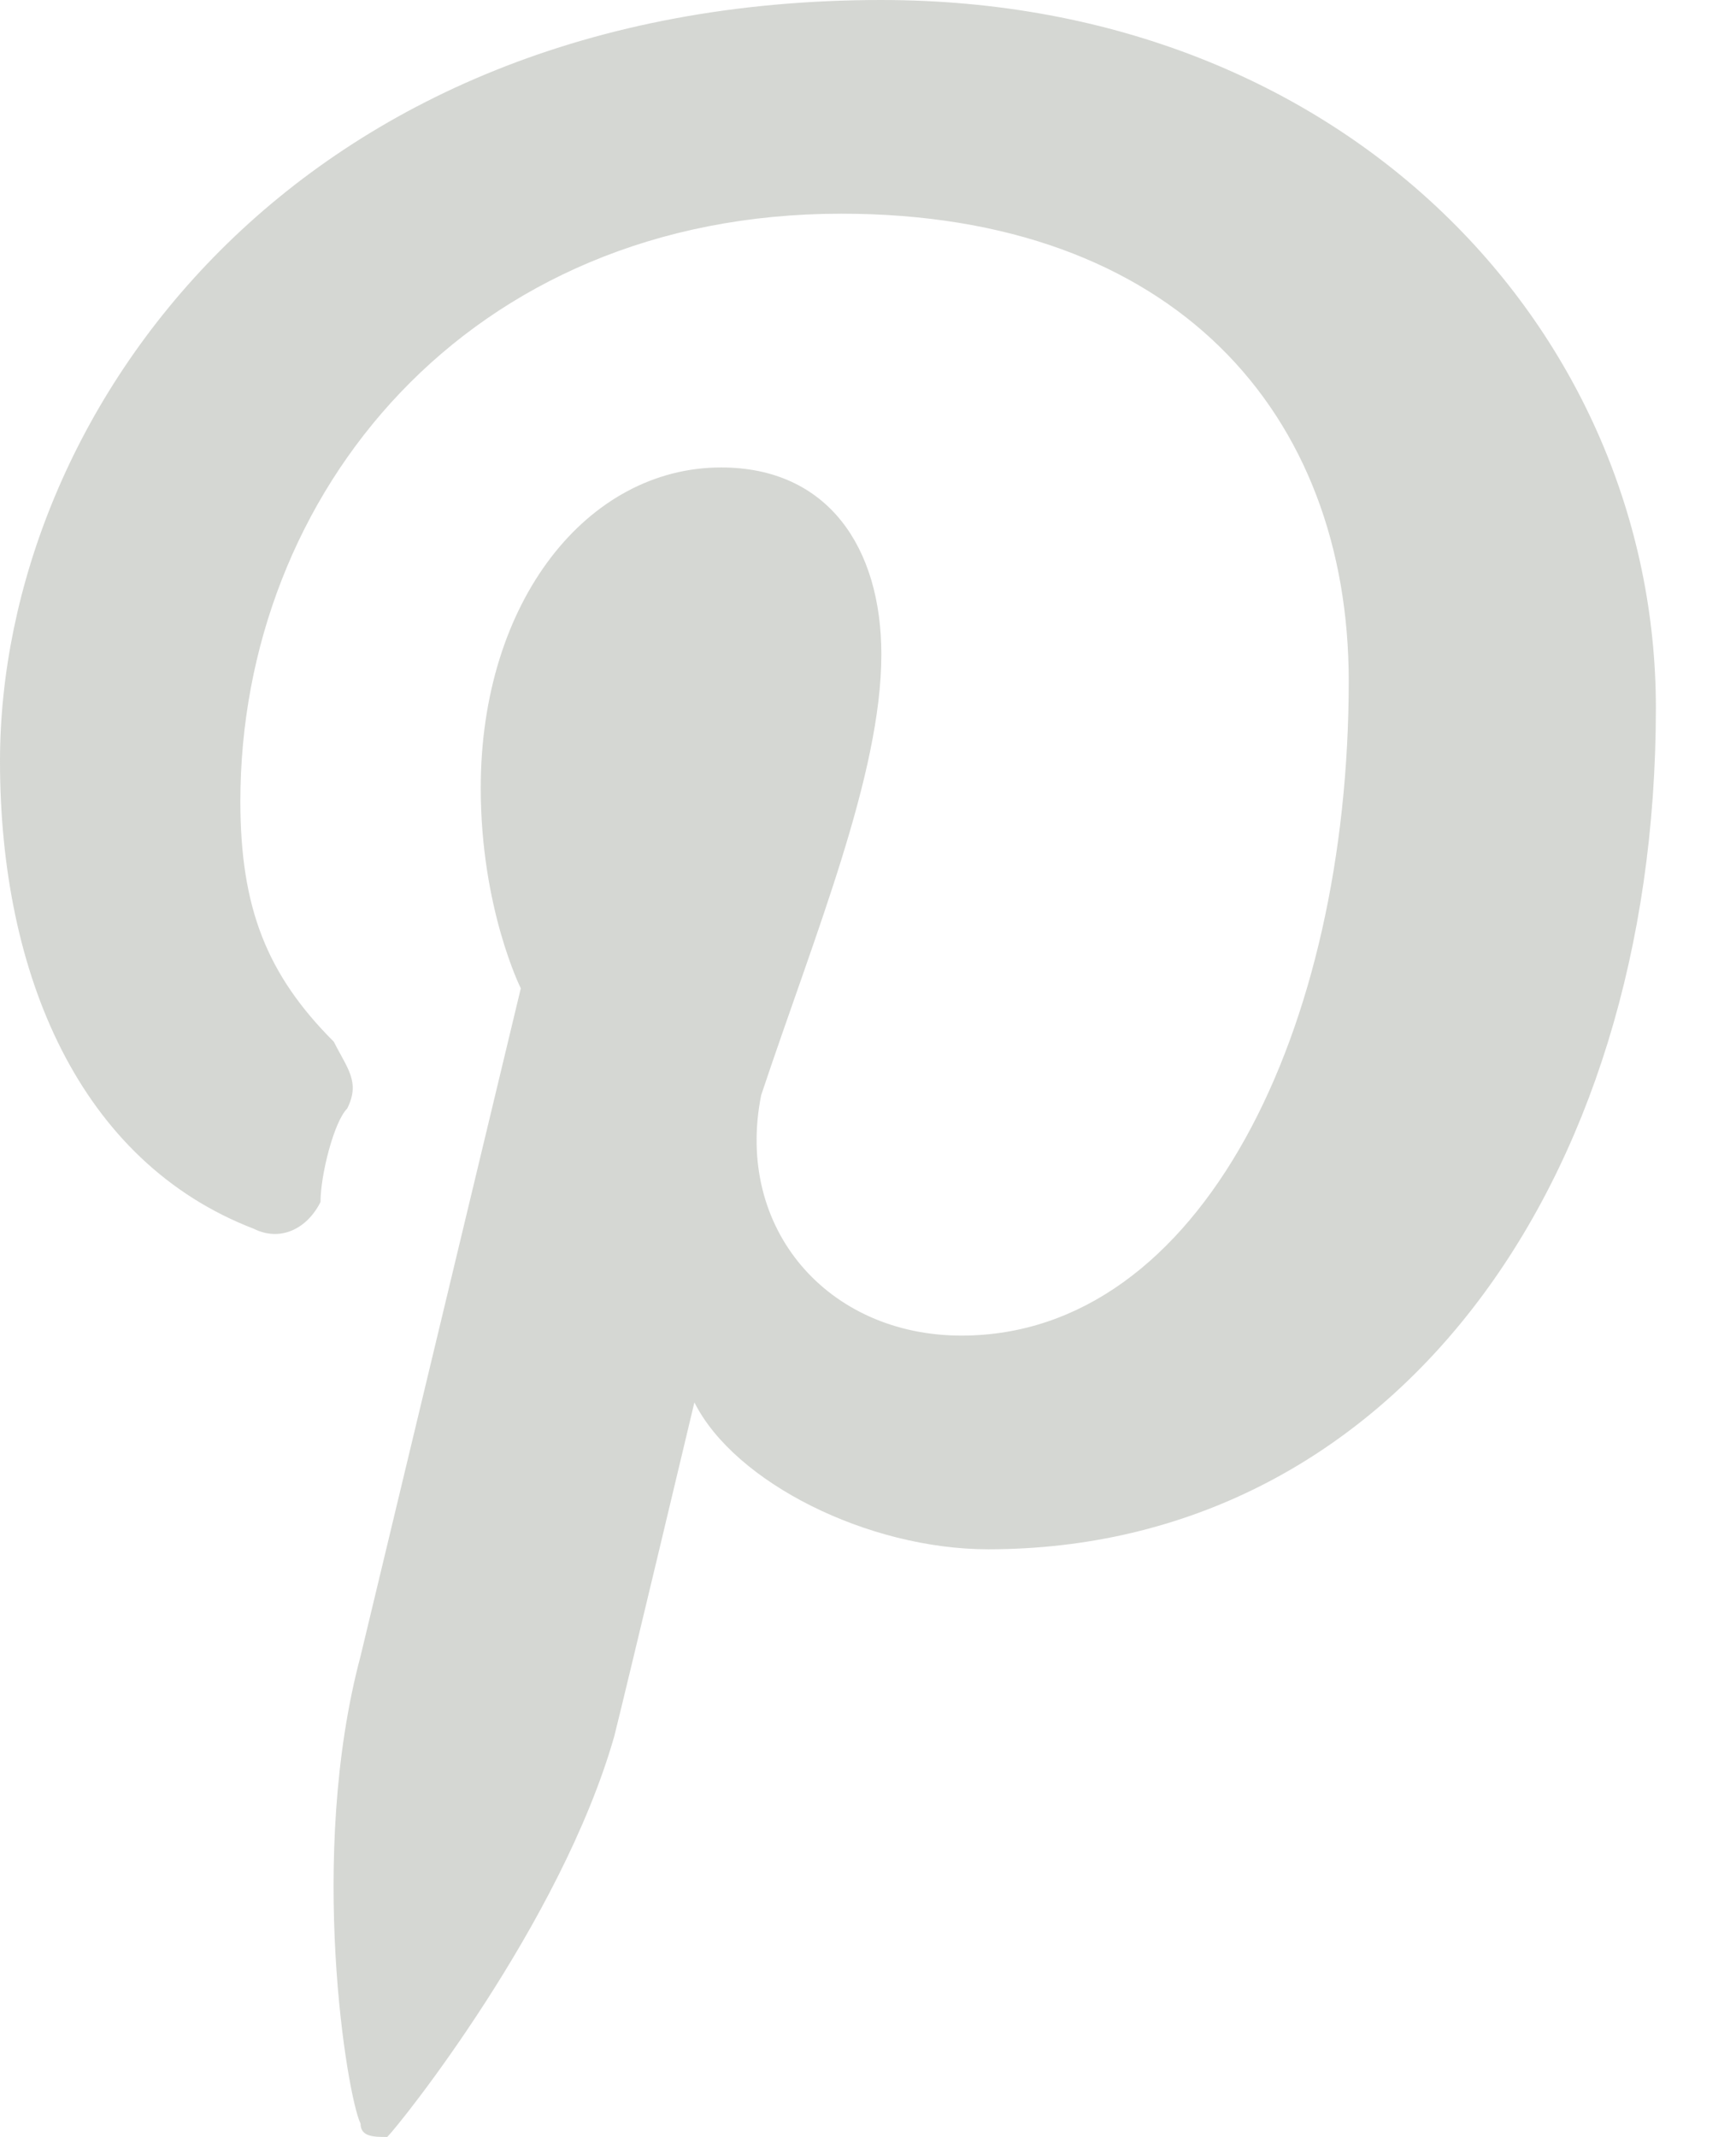 <svg enable-background="new 0 0 13 16" viewBox="0 0 13 16" xmlns="http://www.w3.org/2000/svg"><path d="m6.6 0c-4.4 0-6.6 3.1-6.6 5.7 0 1.6.6 3 1.9 3.5.2.1.4 0 .5-.2 0-.2.1-.6.2-.7.1-.2 0-.3-.1-.5-.5-.5-.7-1-.7-1.8 0-2.3 1.7-4.4 4.5-4.4 2.5 0 3.8 1.5 3.8 3.5 0 2.6-1.1 4.9-2.9 4.9-1 0-1.7-.8-1.5-1.8.4-1.2.9-2.4.9-3.3 0-.8-.4-1.4-1.2-1.4-1 0-1.8 1-1.8 2.4 0 .9.3 1.5.3 1.5l-1.2 5c-.4 1.5-.1 3.3 0 3.5 0 .1.1.1.2.1.1-.1 1.3-1.6 1.7-3 .1-.4.6-2.5.6-2.5.3.6 1.3 1.1 2.2 1.1 3 0 5-2.7 5-6.3 0-2.8-2.3-5.3-5.8-5.3z" fill="#74786c" fill-opacity=".3"/></svg>